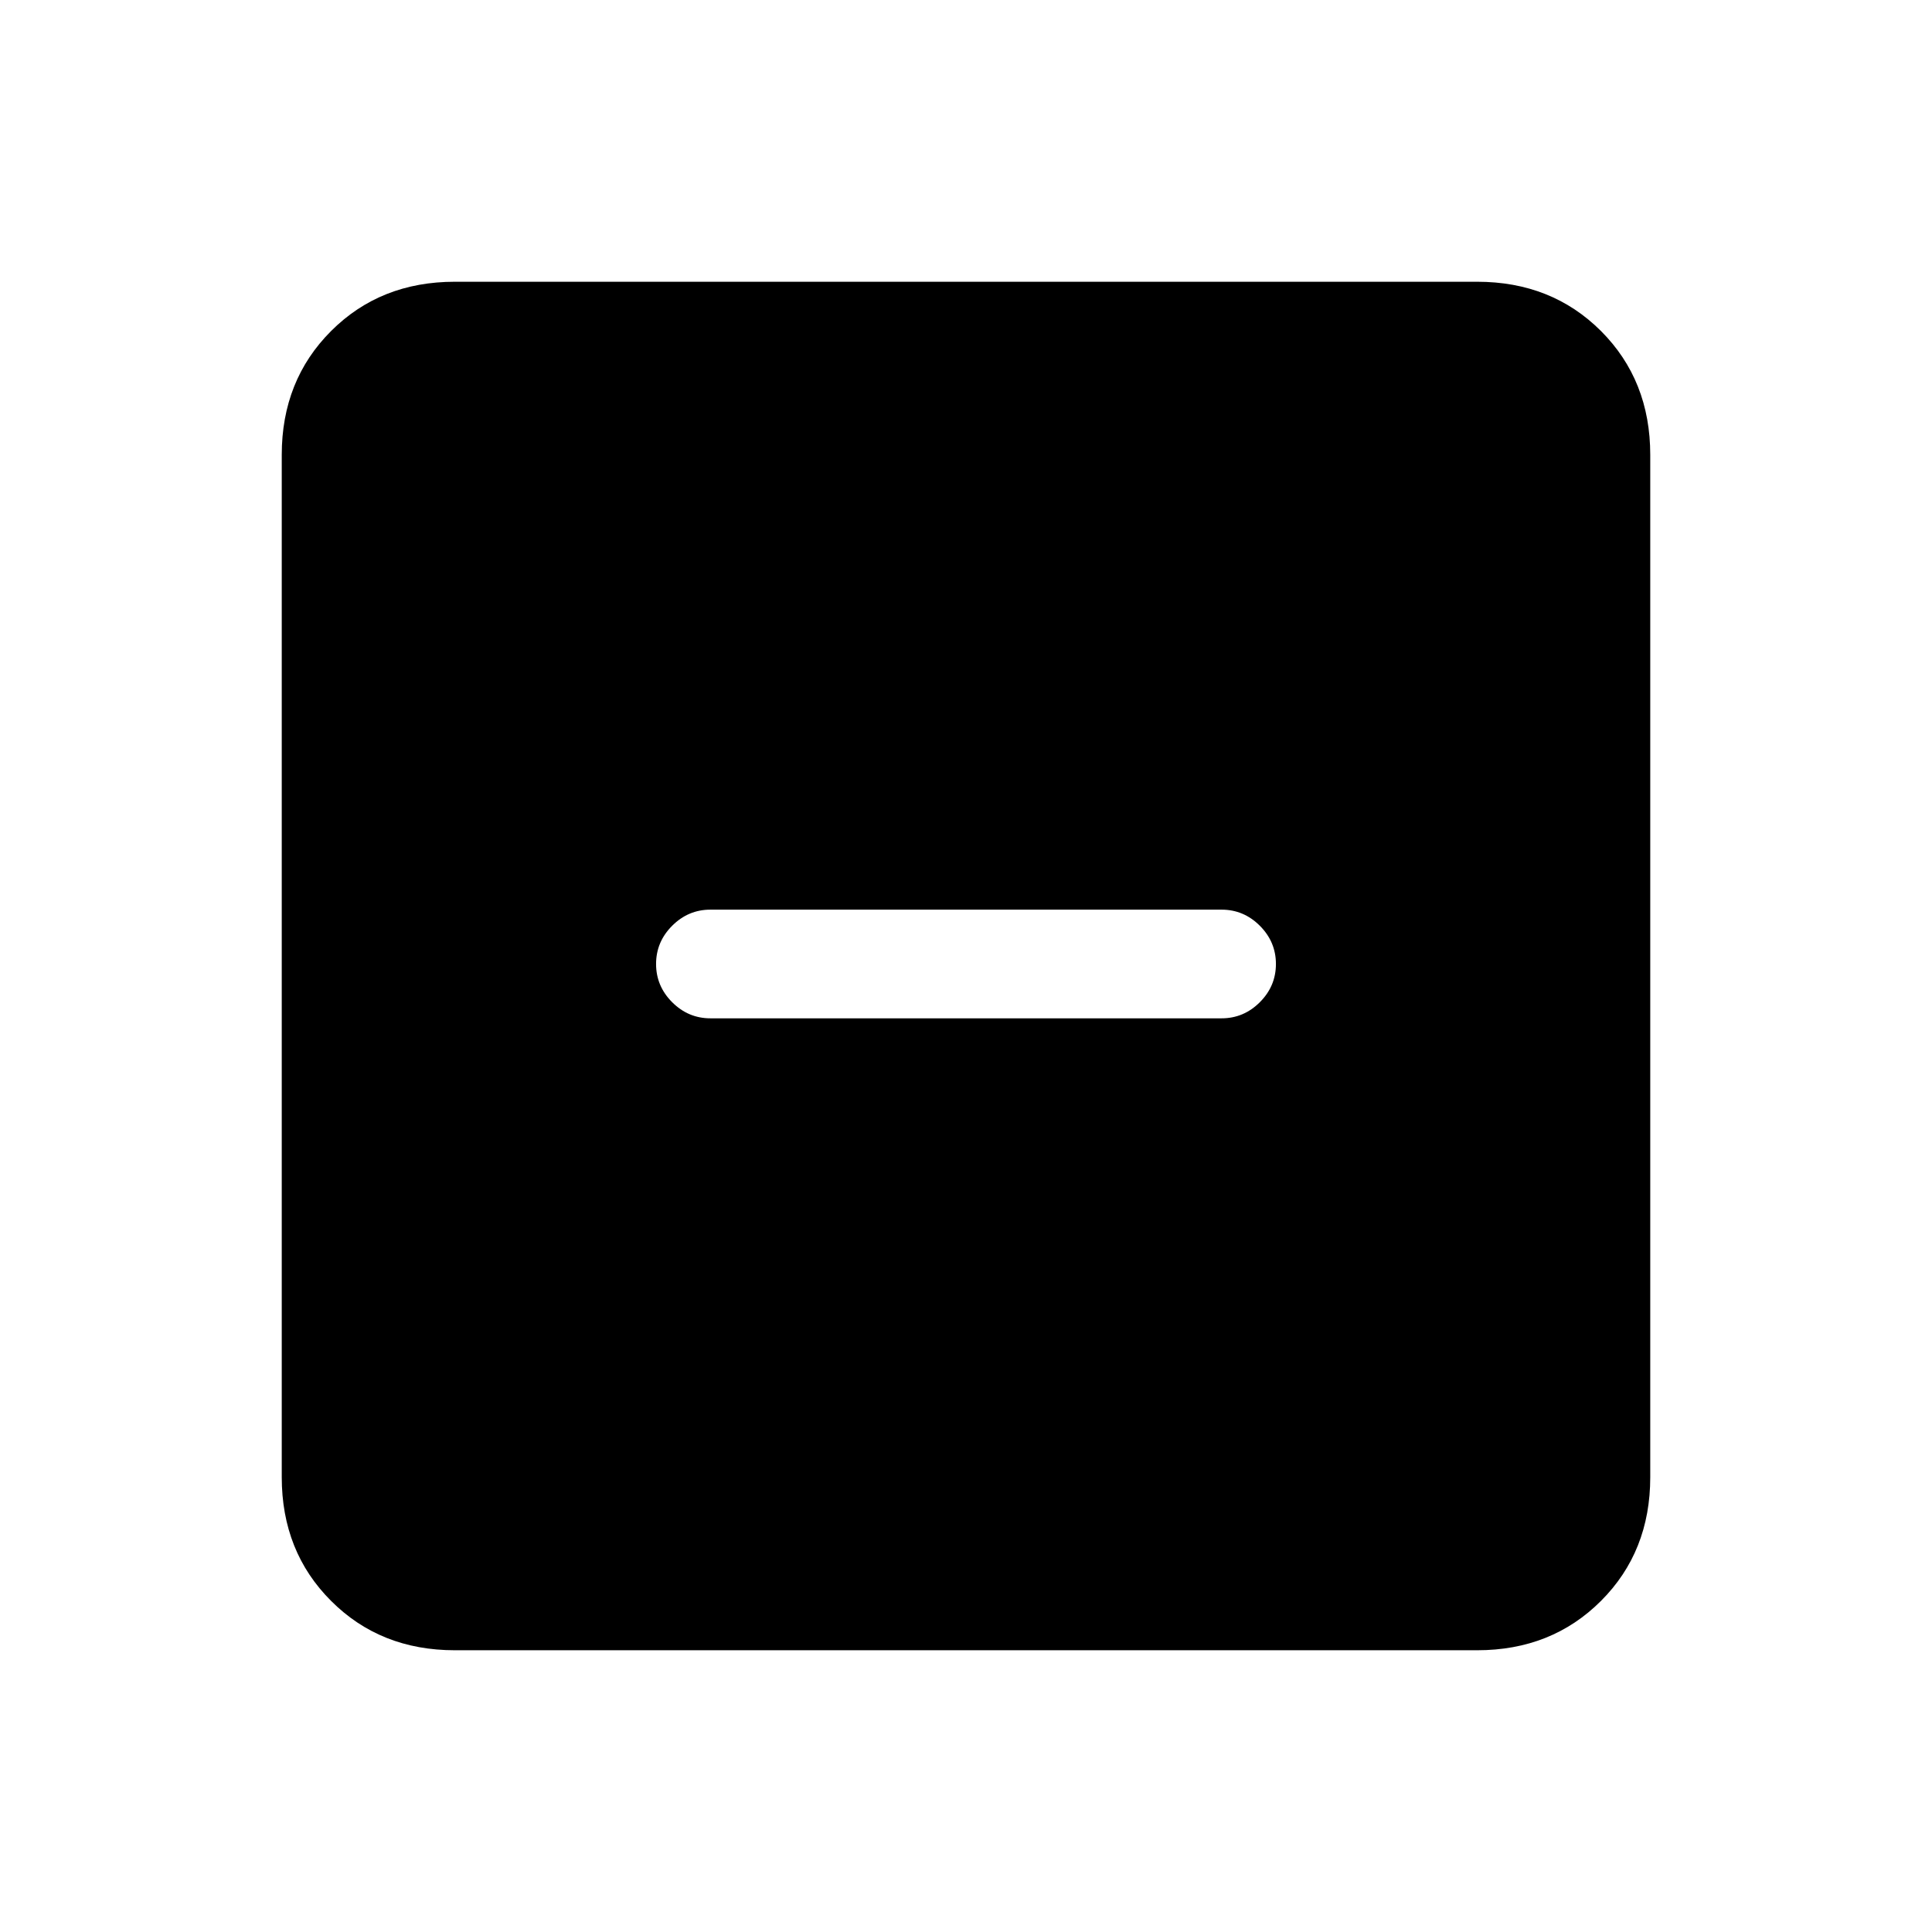 <svg xmlns="http://www.w3.org/2000/svg" height="24" width="24"><path d="M8.825 12.65h6.35q.275 0 .475-.2.2-.2.2-.475 0-.275-.2-.475-.2-.2-.475-.2h-6.35q-.275 0-.475.2-.2.2-.2.475 0 .275.2.475.2.2.475.2ZM5.65 20.5q-.925 0-1.537-.613-.613-.612-.613-1.537V5.65q0-.925.613-1.538Q4.725 3.5 5.65 3.5h12.7q.925 0 1.538.612.612.613.612 1.538v12.7q0 .925-.612 1.537-.613.613-1.538.613Z"/></svg>